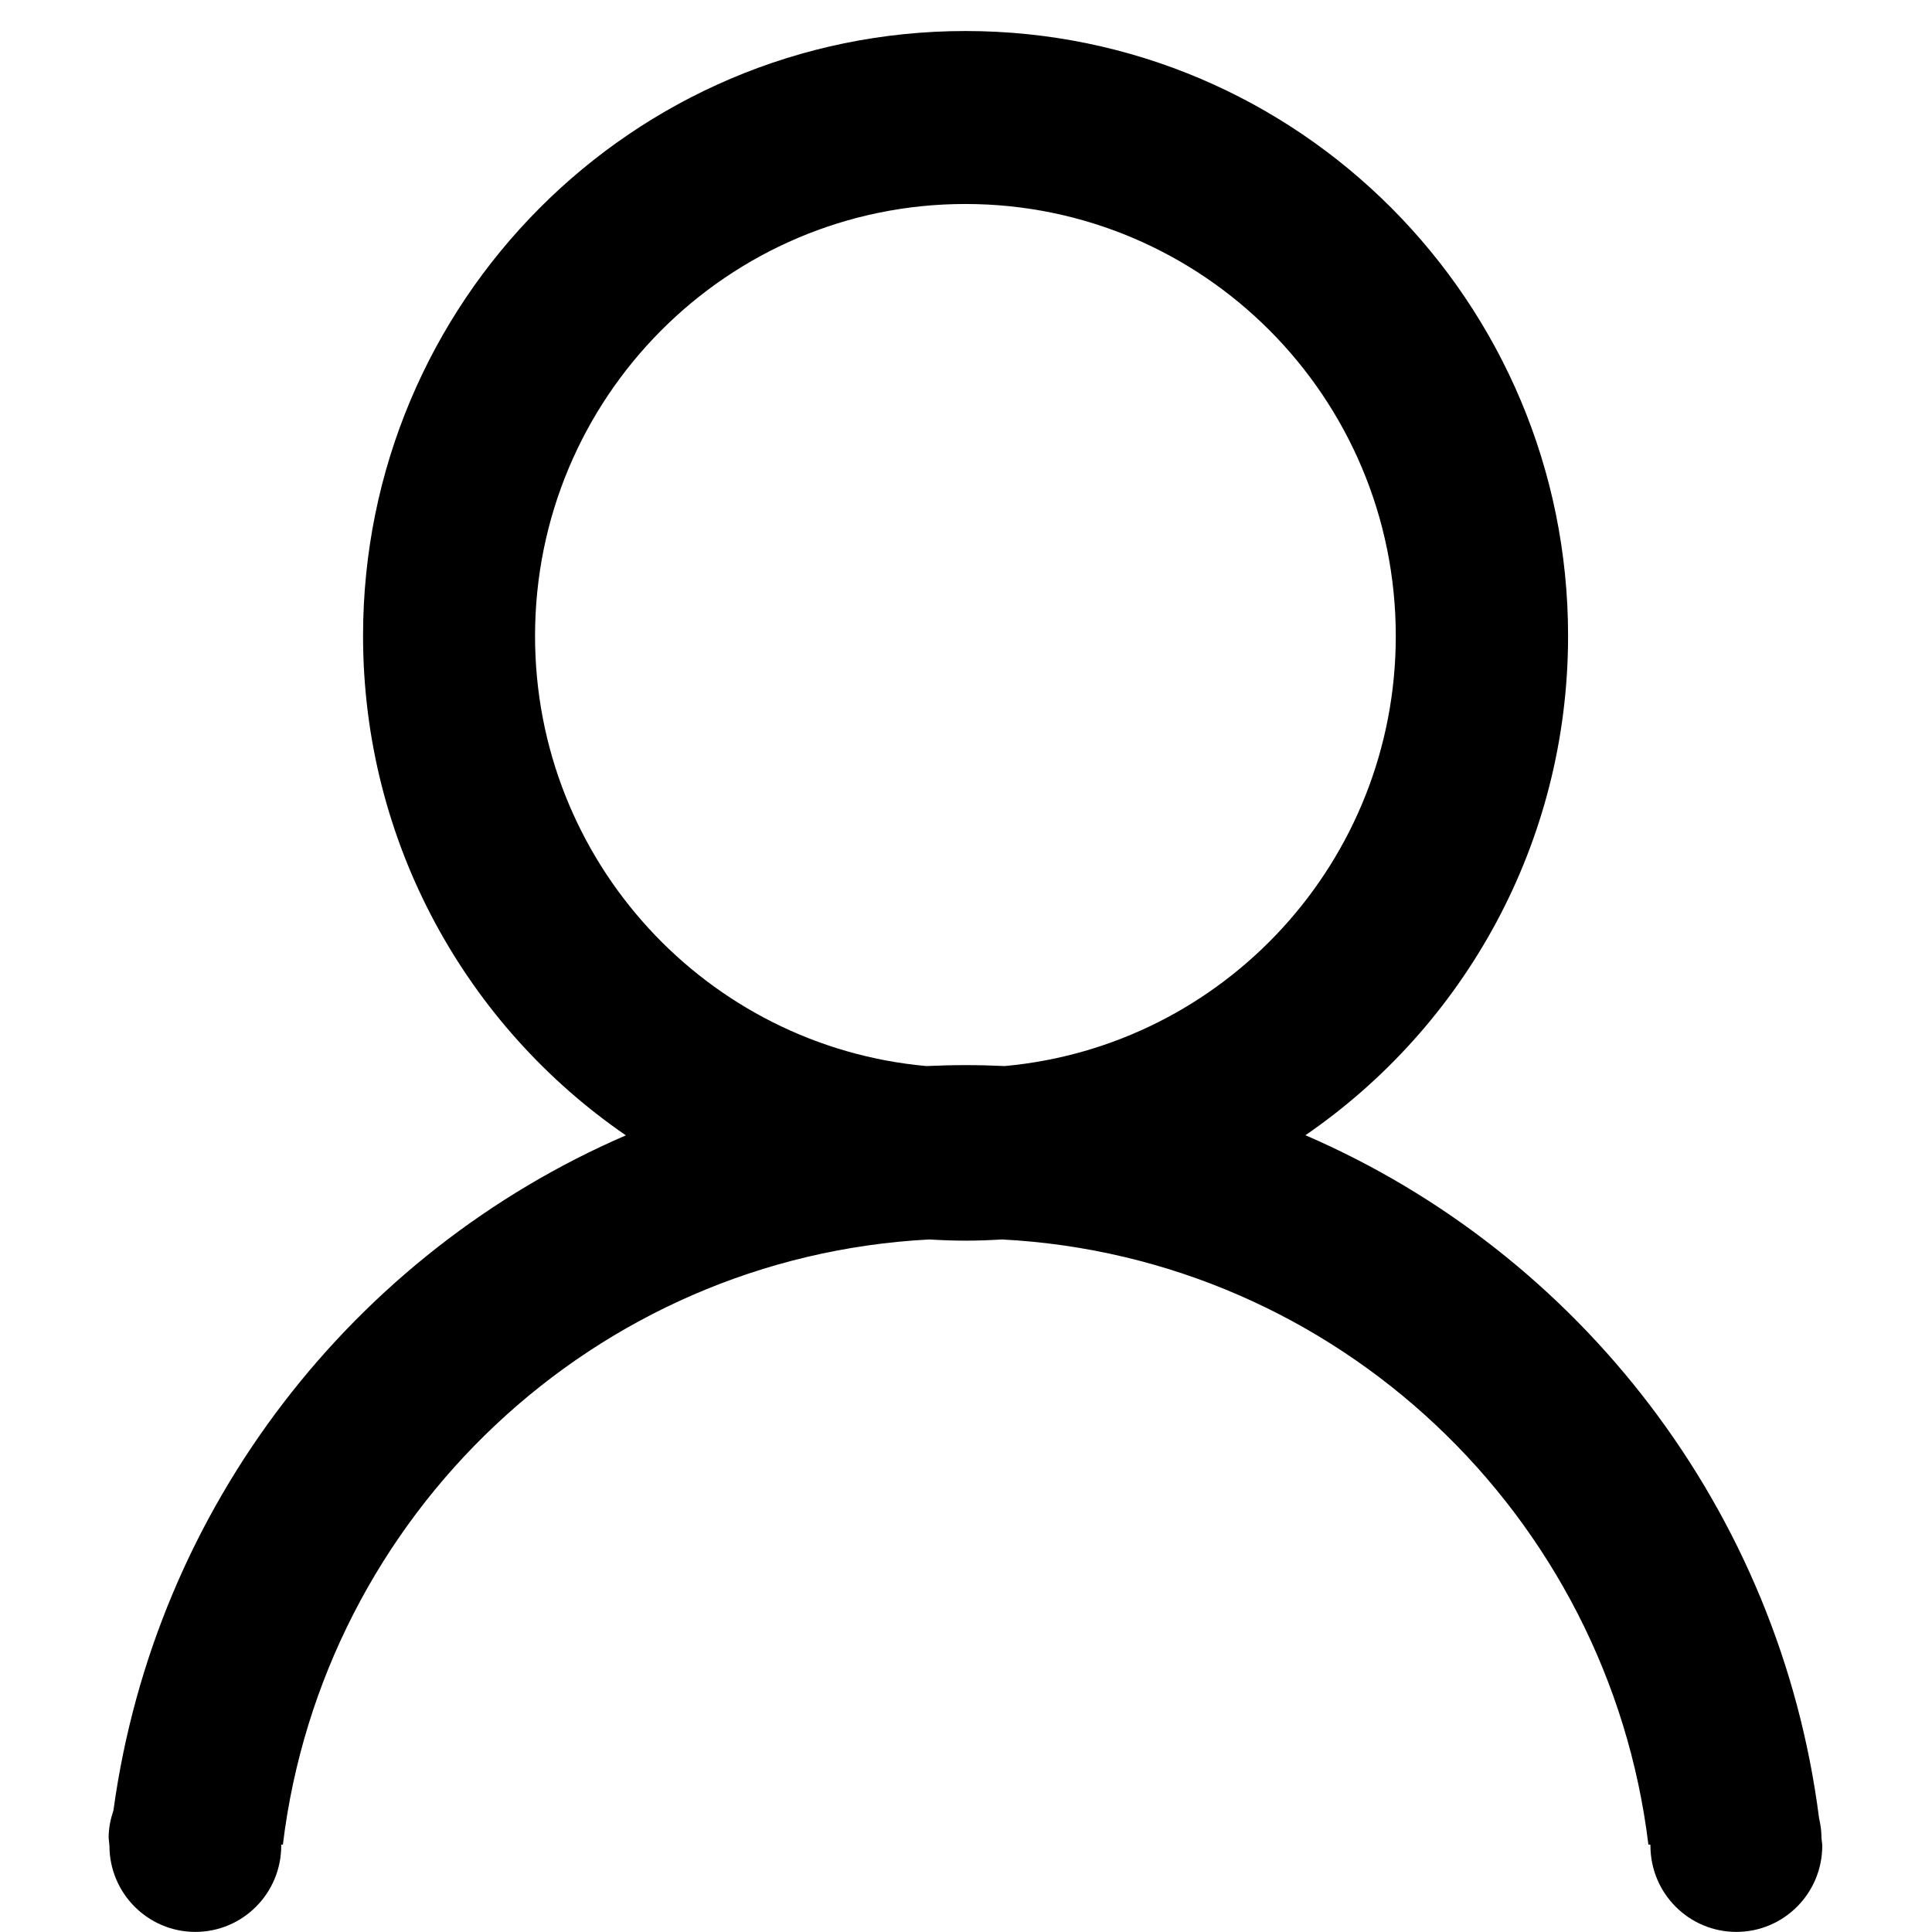 <?xml version="1.0" standalone="no"?><!DOCTYPE svg PUBLIC "-//W3C//DTD SVG 1.1//EN" "http://www.w3.org/Graphics/SVG/1.1/DTD/svg11.dtd"><svg t="1686723043330" class="icon" viewBox="0 0 1024 1024" version="1.1" xmlns="http://www.w3.org/2000/svg" p-id="2403" xmlns:xlink="http://www.w3.org/1999/xlink" width="200" height="200"><path d="M965.782 977.683l0.047 0c-0.071-0.738-0.189-1.465-0.264-2.208l-0.147-1.481c0-3.579-0.504-7.02-1.28-10.366C943.304 800.569 837.108 664.399 691.902 601.698c84.041-57.741 139.212-154.73 139.212-264.69 0-177.046-142.975-320.567-319.344-320.567-176.37 0-319.346 143.522-319.346 320.567 0 109.996 55.209 207.017 139.298 264.749-143.915 62.205-249.521 196.572-271.592 357.763-1.531 4.574-2.552 9.381-2.552 14.472l0.364 3.681c0 0.008 0 0.008 0 0.008l0 0 0.054 0.552c0 25.25 20.387 45.714 45.532 45.714s45.53-20.464 45.53-45.714l-0.055-0.552 0.928 0c21.254-174.735 165.057-311.432 342.557-320.74 6.382 0.381 12.799 0.633 19.281 0.633 6.492 0 12.922-0.253 19.317-0.64 177.513 9.29 321.336 145.999 342.596 320.747l1.027 0 0.054 0.552c0 25.25 20.387 45.714 45.544 45.714 25.145 0 45.532-20.464 45.532-45.714L965.782 977.683zM283.586 337.101c0-126.462 102.116-228.983 228.099-228.983 125.981 0 228.109 102.522 228.109 228.983 0 119.397-91.068 217.344-207.269 227.926-6.842-0.309-13.721-0.492-20.644-0.492-7.008 0-13.98 0.184-20.915 0.497C374.709 554.506 283.586 456.541 283.586 337.101z" p-id="2404"></path></svg>